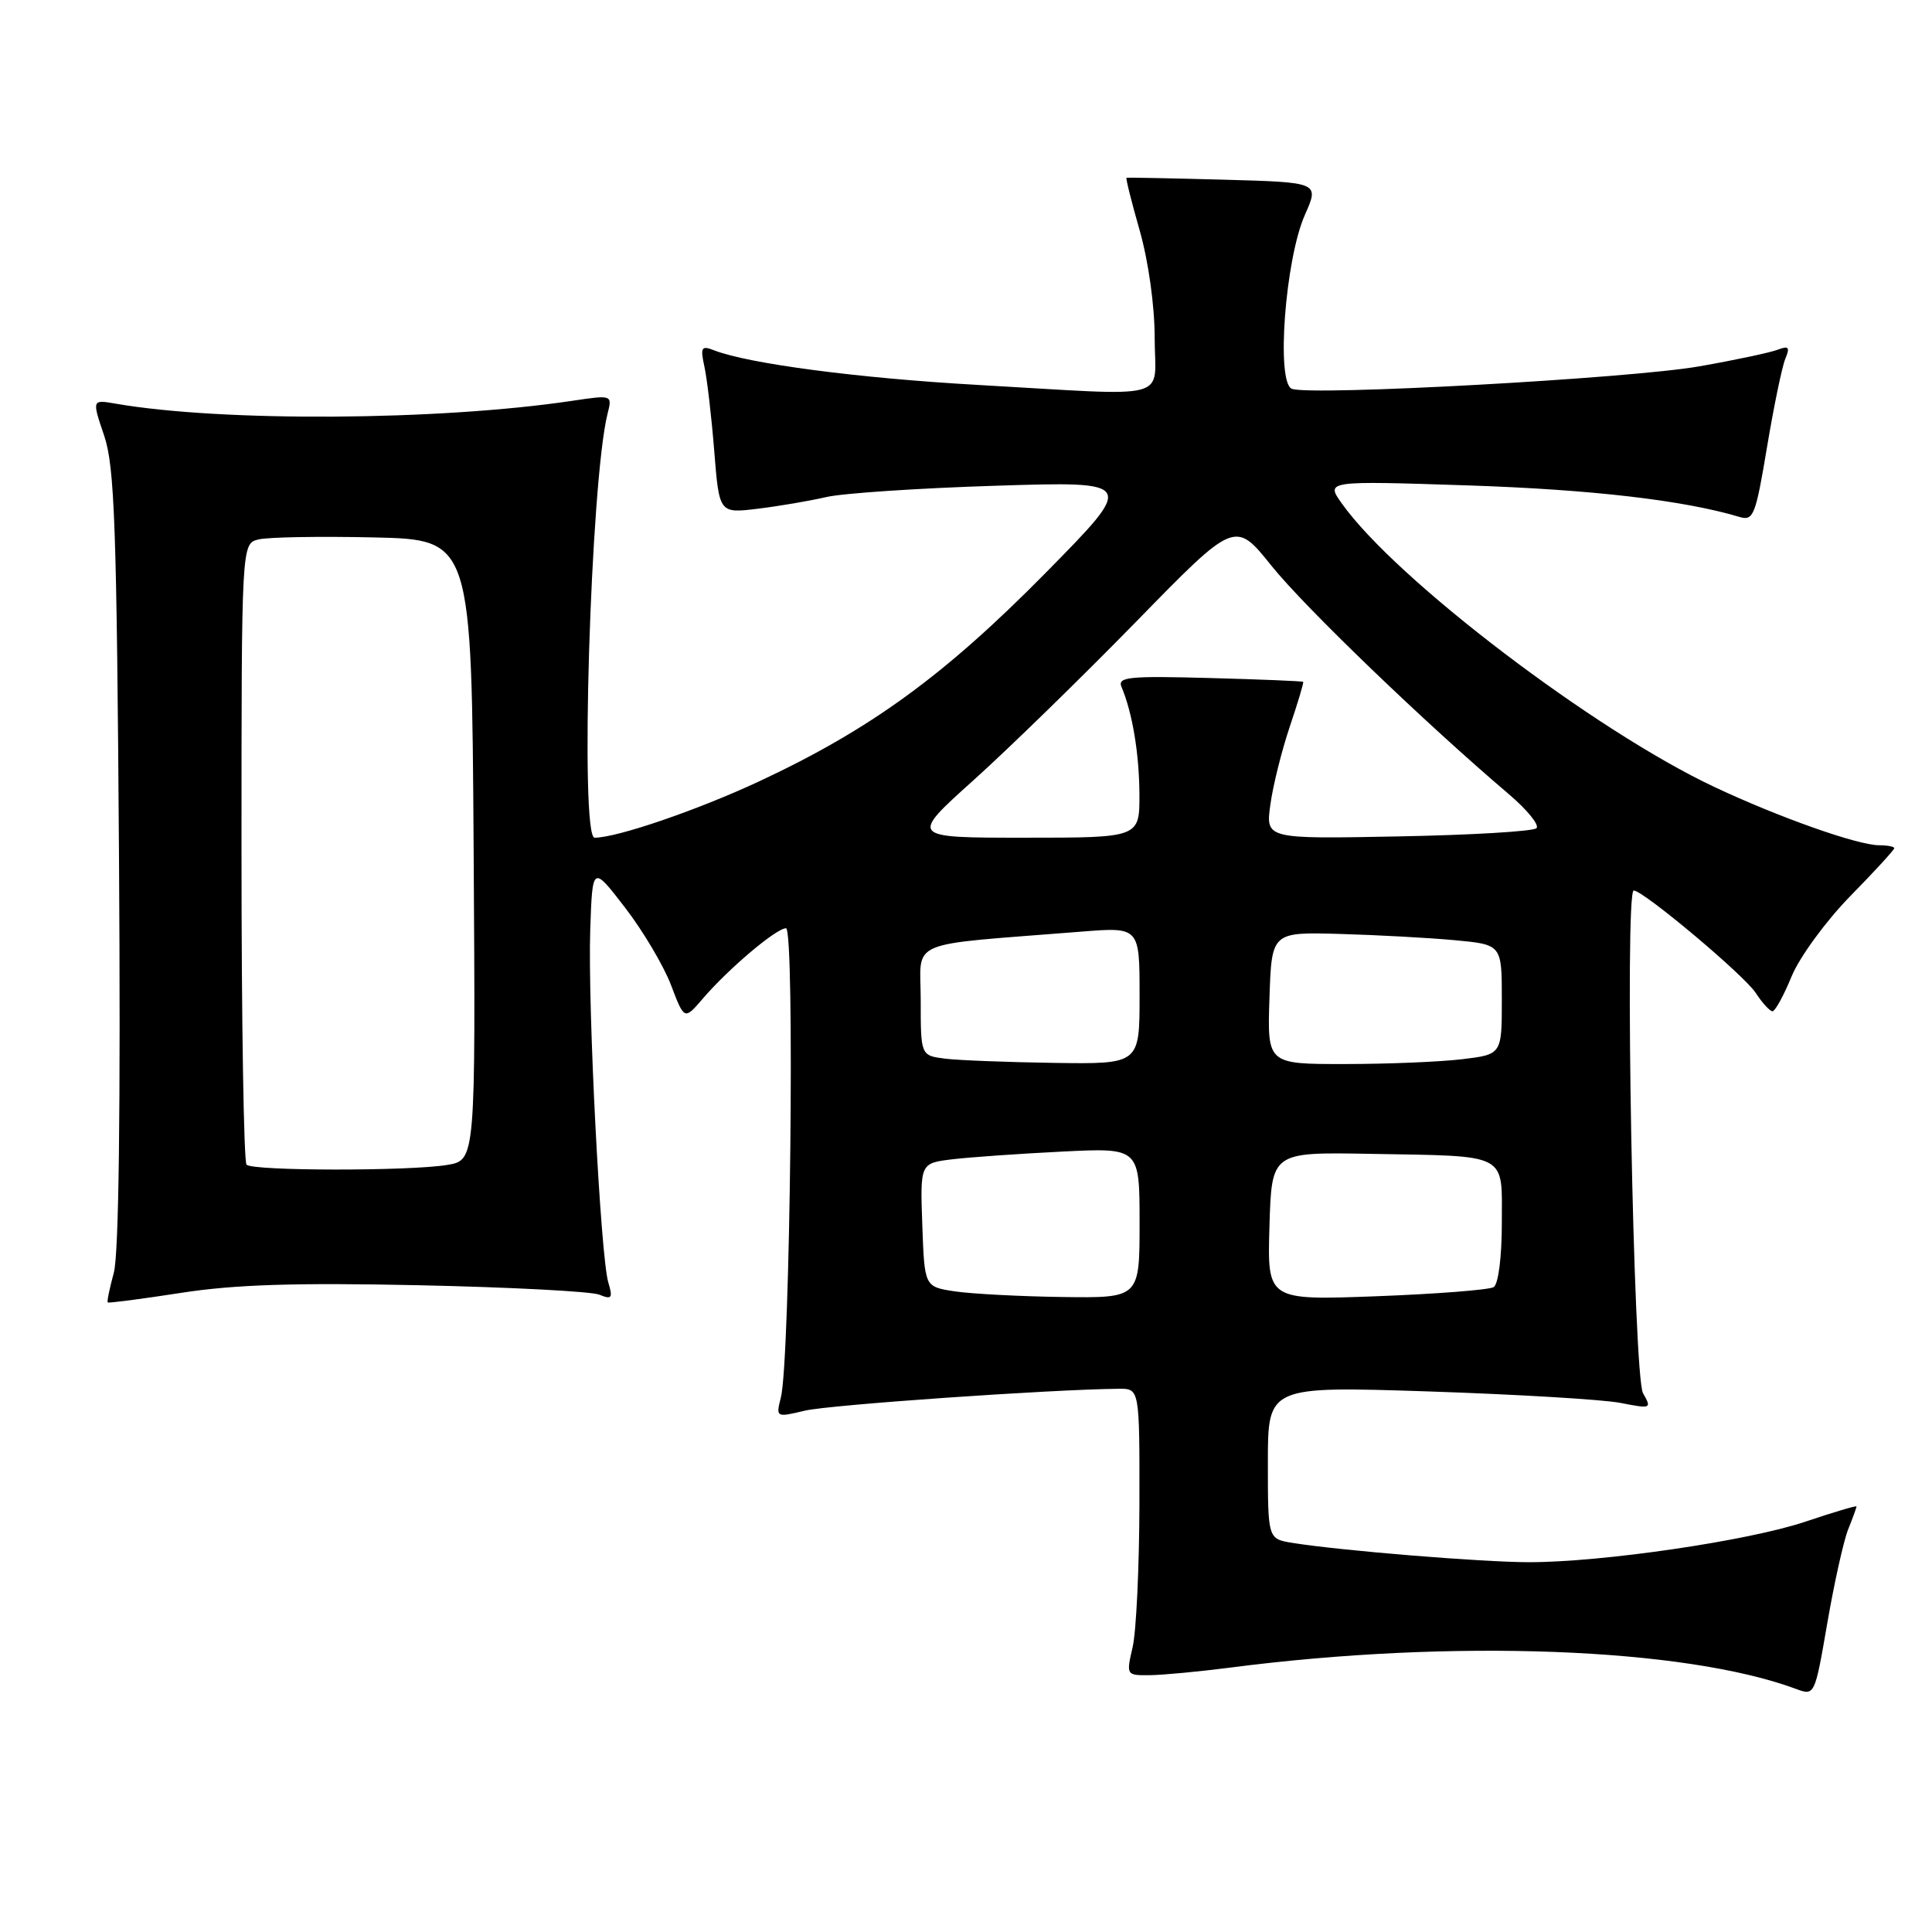 <?xml version="1.0" encoding="UTF-8" standalone="no"?>
<!DOCTYPE svg PUBLIC "-//W3C//DTD SVG 1.1//EN" "http://www.w3.org/Graphics/SVG/1.1/DTD/svg11.dtd" >
<svg xmlns="http://www.w3.org/2000/svg" xmlns:xlink="http://www.w3.org/1999/xlink" version="1.1" viewBox="0 0 256 256">
 <g >
 <path fill="currentColor"
d=" M 244.88 202.68 C 245.50 201.14 246.00 199.75 246.00 199.61 C 246.00 199.47 242.93 200.38 239.19 201.64 C 231.64 204.17 212.34 207.00 202.62 207.00 C 196.42 207.00 177.55 205.46 171.25 204.44 C 168.00 203.91 168.00 203.91 168.00 193.80 C 168.00 183.68 168.00 183.68 189.25 184.37 C 200.94 184.76 212.39 185.44 214.71 185.89 C 218.80 186.69 218.88 186.66 217.71 184.61 C 216.43 182.38 215.24 118.00 216.48 118.00 C 217.75 118.00 231.07 129.18 232.63 131.55 C 233.51 132.90 234.52 134.00 234.87 134.00 C 235.21 133.99 236.36 131.91 237.40 129.37 C 238.46 126.81 241.92 122.07 245.15 118.76 C 248.37 115.48 251.00 112.61 251.00 112.39 C 251.00 112.18 250.10 112.00 249.00 112.00 C 246.17 112.00 235.76 108.32 227.17 104.28 C 211.29 96.81 184.97 76.79 177.81 66.73 C 175.65 63.70 175.65 63.70 194.57 64.32 C 210.94 64.87 223.09 66.28 230.50 68.50 C 232.34 69.05 232.63 68.29 234.13 59.30 C 235.03 53.91 236.12 48.63 236.55 47.58 C 237.21 46.00 237.03 45.78 235.55 46.34 C 234.56 46.72 229.87 47.72 225.12 48.55 C 216.00 50.15 173.69 52.48 171.18 51.52 C 169.07 50.71 170.29 34.39 172.90 28.48 C 174.82 24.16 174.82 24.16 162.16 23.81 C 155.20 23.62 149.40 23.51 149.27 23.55 C 149.14 23.59 149.93 26.75 151.02 30.56 C 152.17 34.61 153.00 40.51 153.00 44.75 C 153.00 53.24 155.83 52.49 129.50 51.00 C 113.74 50.11 99.13 48.19 94.60 46.41 C 92.93 45.76 92.78 46.02 93.34 48.59 C 93.69 50.19 94.28 55.22 94.64 59.76 C 95.30 68.03 95.30 68.03 100.40 67.41 C 103.20 67.07 107.30 66.37 109.50 65.86 C 111.70 65.35 121.83 64.68 132.00 64.36 C 150.50 63.78 150.50 63.78 138.50 75.96 C 125.15 89.50 115.33 96.65 100.60 103.53 C 92.46 107.33 81.76 111.00 78.79 111.00 C 76.81 111.00 78.25 63.81 80.50 54.84 C 81.14 52.32 81.14 52.32 75.82 53.11 C 58.17 55.75 29.45 55.93 15.34 53.49 C 12.18 52.94 12.18 52.94 13.80 57.72 C 15.19 61.82 15.47 69.75 15.77 113.71 C 15.99 146.87 15.75 166.24 15.08 168.65 C 14.52 170.71 14.15 172.48 14.28 172.58 C 14.40 172.69 18.77 172.12 24.00 171.31 C 31.07 170.21 39.12 169.95 55.50 170.30 C 67.60 170.56 78.36 171.12 79.41 171.55 C 81.07 172.23 81.23 172.02 80.60 169.92 C 79.57 166.45 77.87 133.33 78.21 123.21 C 78.50 114.65 78.50 114.65 82.82 120.26 C 85.20 123.35 87.94 127.97 88.91 130.52 C 90.68 135.17 90.68 135.17 93.11 132.34 C 96.52 128.36 102.86 123.00 104.15 123.00 C 105.34 123.00 104.71 180.26 103.47 185.17 C 102.80 187.82 102.83 187.83 106.65 186.92 C 109.89 186.15 139.28 184.10 148.25 184.02 C 151.00 184.00 151.00 184.00 150.98 199.25 C 150.96 207.64 150.56 216.19 150.08 218.25 C 149.22 221.98 149.23 222.00 152.36 221.97 C 154.08 221.95 158.87 221.50 162.98 220.97 C 192.40 217.15 223.21 218.31 237.98 223.79 C 240.45 224.71 240.47 224.68 242.12 215.11 C 243.03 209.82 244.27 204.23 244.88 202.68 Z  M 126.50 171.11 C 122.50 170.50 122.50 170.50 122.21 162.32 C 121.92 154.13 121.92 154.13 126.21 153.61 C 128.57 153.33 135.11 152.87 140.75 152.59 C 151.00 152.08 151.00 152.08 151.00 162.04 C 151.00 172.00 151.00 172.00 140.75 171.86 C 135.11 171.78 128.70 171.44 126.50 171.11 Z  M 168.21 162.48 C 168.50 152.66 168.50 152.66 181.50 152.89 C 200.08 153.22 199.00 152.65 199.00 162.05 C 199.00 166.57 198.54 170.16 197.92 170.55 C 197.33 170.91 190.34 171.46 182.38 171.76 C 167.92 172.30 167.92 172.30 168.21 162.48 Z  M 32.67 154.33 C 32.30 153.97 32.00 135.30 32.00 112.85 C 32.00 72.04 32.00 72.04 34.25 71.48 C 35.49 71.17 42.35 71.05 49.50 71.21 C 62.50 71.50 62.50 71.50 62.76 112.62 C 63.02 153.73 63.02 153.73 59.26 154.36 C 54.22 155.19 33.51 155.17 32.67 154.33 Z  M 125.25 140.28 C 122.00 139.87 122.00 139.87 122.00 132.54 C 122.00 124.33 119.66 125.33 143.25 123.45 C 151.00 122.83 151.00 122.83 151.00 131.91 C 151.00 141.00 151.00 141.00 139.75 140.84 C 133.56 140.75 127.04 140.50 125.25 140.28 Z  M 168.21 132.25 C 168.50 123.50 168.50 123.50 177.50 123.75 C 182.45 123.89 189.31 124.26 192.75 124.58 C 199.00 125.16 199.00 125.16 199.00 132.44 C 199.00 139.72 199.00 139.72 193.75 140.35 C 190.86 140.70 183.87 140.99 178.21 140.99 C 167.92 141.00 167.92 141.00 168.21 132.25 Z  M 129.01 103.37 C 133.68 99.17 143.38 89.71 150.57 82.35 C 163.65 68.95 163.65 68.95 168.48 74.97 C 172.87 80.45 188.86 95.83 199.94 105.24 C 202.36 107.30 204.01 109.33 203.59 109.74 C 203.18 110.16 194.93 110.65 185.27 110.83 C 167.70 111.17 167.70 111.17 168.33 106.62 C 168.67 104.12 169.83 99.47 170.90 96.29 C 171.97 93.12 172.77 90.44 172.68 90.35 C 172.58 90.25 166.98 90.02 160.24 89.84 C 149.64 89.55 148.06 89.70 148.60 91.00 C 150.06 94.47 150.95 99.86 150.98 105.25 C 151.00 111.00 151.00 111.00 135.76 111.00 C 120.52 111.00 120.52 111.00 129.01 103.37 Z "/>
</g>
</svg>